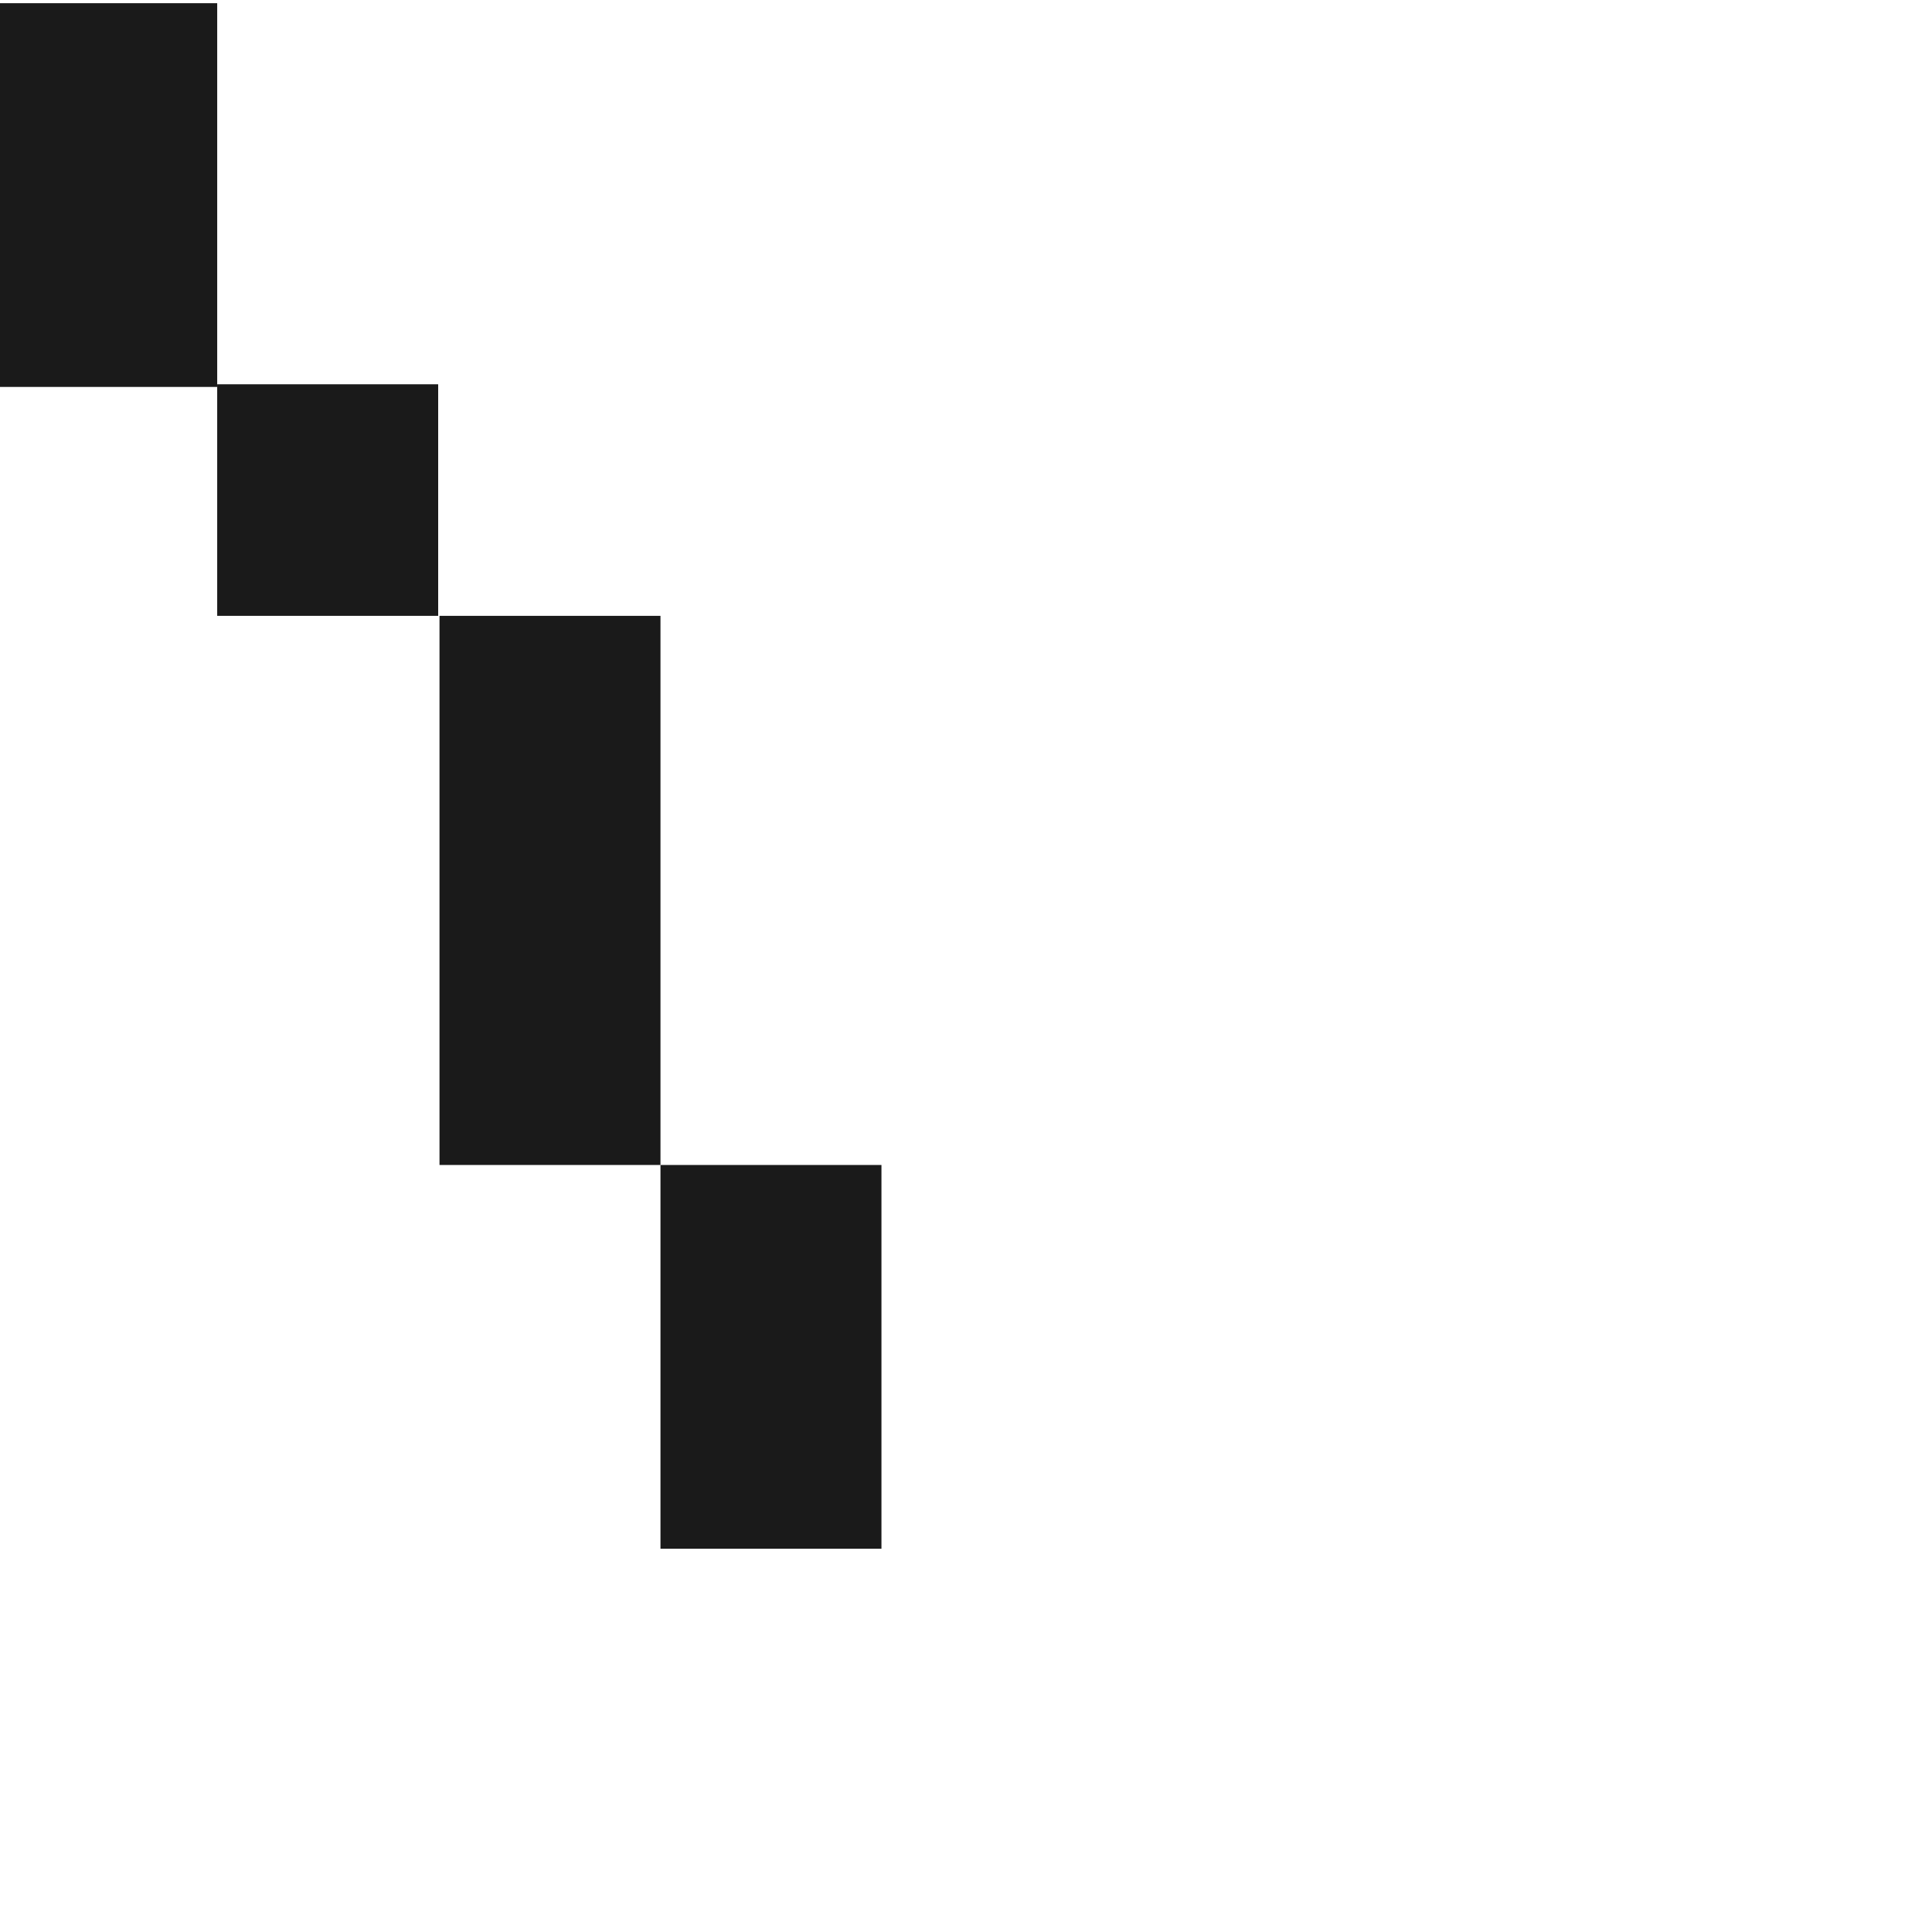 <?xml version="1.0" encoding="UTF-8" standalone="no"?>
<!-- Created with Inkscape (http://www.inkscape.org/) -->

<svg
   width="1000pt"
   height="1000pt"
   viewBox="0 0 352.778 352.778"
   version="1.1"
   id="svg1"
   sodipodi:docname="backslash.svg"
   inkscape:version="1.4 (e7c3feb100, 2024-10-09)"
   xmlns:inkscape="http://www.inkscape.org/namespaces/inkscape"
   xmlns:sodipodi="http://sodipodi.sourceforge.net/DTD/sodipodi-0.dtd"
   xmlns="http://www.w3.org/2000/svg"
   xmlns:svg="http://www.w3.org/2000/svg">
  <sodipodi:namedview
     id="namedview1"
     pagecolor="#ffffff"
     bordercolor="#eeeeee"
     borderopacity="1"
     inkscape:showpageshadow="0"
     inkscape:pageopacity="0"
     inkscape:pagecheckerboard="0"
     inkscape:deskcolor="#505050"
     inkscape:document-units="mm"
     showguides="true"
     inkscape:zoom="0.81423961"
     inkscape:cx="451.95541"
     inkscape:cy="831.45058"
     inkscape:window-width="3778"
     inkscape:window-height="2053"
     inkscape:window-x="30"
     inkscape:window-y="75"
     inkscape:window-maximized="1"
     inkscape:current-layer="g1"
     showgrid="false">
    <sodipodi:guide
       position="185.376,282.668"
       orientation="0,-1"
       id="guide2"
       inkscape:locked="false" />
    <sodipodi:guide
       position="-31.95,29.76"
       orientation="0,-1"
       id="guide3"
       inkscape:locked="false" />
    <sodipodi:guide
       position="352.778,70.556"
       orientation="0,-1"
       id="guide4"
       inkscape:locked="false" />
    <sodipodi:guide
       position="166.734,352.778"
       orientation="0,-1"
       id="guide5"
       inkscape:locked="false" />
    <sodipodi:guide
       position="128.887,154.638"
       orientation="0,-1"
       id="guide6"
       inkscape:locked="false" />
    <sodipodi:guide
       position="115.951,111.84"
       orientation="0,-1"
       id="guide7"
       inkscape:locked="false" />
  </sodipodi:namedview>
  <defs
     id="defs1" />
  <g
     inkscape:groupmode="layer"
     id="layer4"
     inkscape:label="Layer 3">
    <g
       id="g1"
       transform="matrix(15.539,0,0,15.539,2219.663,-2067.989)">
      <g
         id="g2"
         transform="matrix(15.549,0,0,15.549,2102.06,-1932.781)"
         style="fill:#1a1a1a">
        <rect
           style="fill:#1a1a1a;stroke-width:0.01"
           id="rect10-2-6-8-4-9-4-6-2-5"
           width="0.167"
           height="0.29"
           x="-143.877"
           y="133.742"
           inkscape:transform-center-x="-10.968073"
           inkscape:transform-center-y="-4.3925603" />
        <rect
           style="fill:#1a1a1a;stroke-width:0.01"
           id="rect10-2-6-8-4-9-4-6-2-6-9"
           width="0.167"
           height="0.29"
           x="-144.379"
           y="132.864"
           inkscape:transform-center-x="-10.968073"
           inkscape:transform-center-y="-4.3925546" />
        <rect
           style="fill:#1a1a1a;stroke-width:0.008"
           id="rect10-2-6-8-4-9-4-6-2-6-4-7"
           width="0.167"
           height="0.175"
           x="-144.212"
           y="133.152"
           inkscape:transform-center-x="-10.968073"
           inkscape:transform-center-y="-2.6510942" />
        <rect
           style="fill:#1a1a1a;stroke-width:0.012"
           id="rect10-2-6-8-4-9-4-6-2-6-4-1-7"
           width="0.167"
           height="0.415"
           x="-144.044"
           y="133.327"
           inkscape:transform-center-x="-10.968073"
           inkscape:transform-center-y="-6.2924989" />
      </g>
    </g>
  </g>
</svg>
